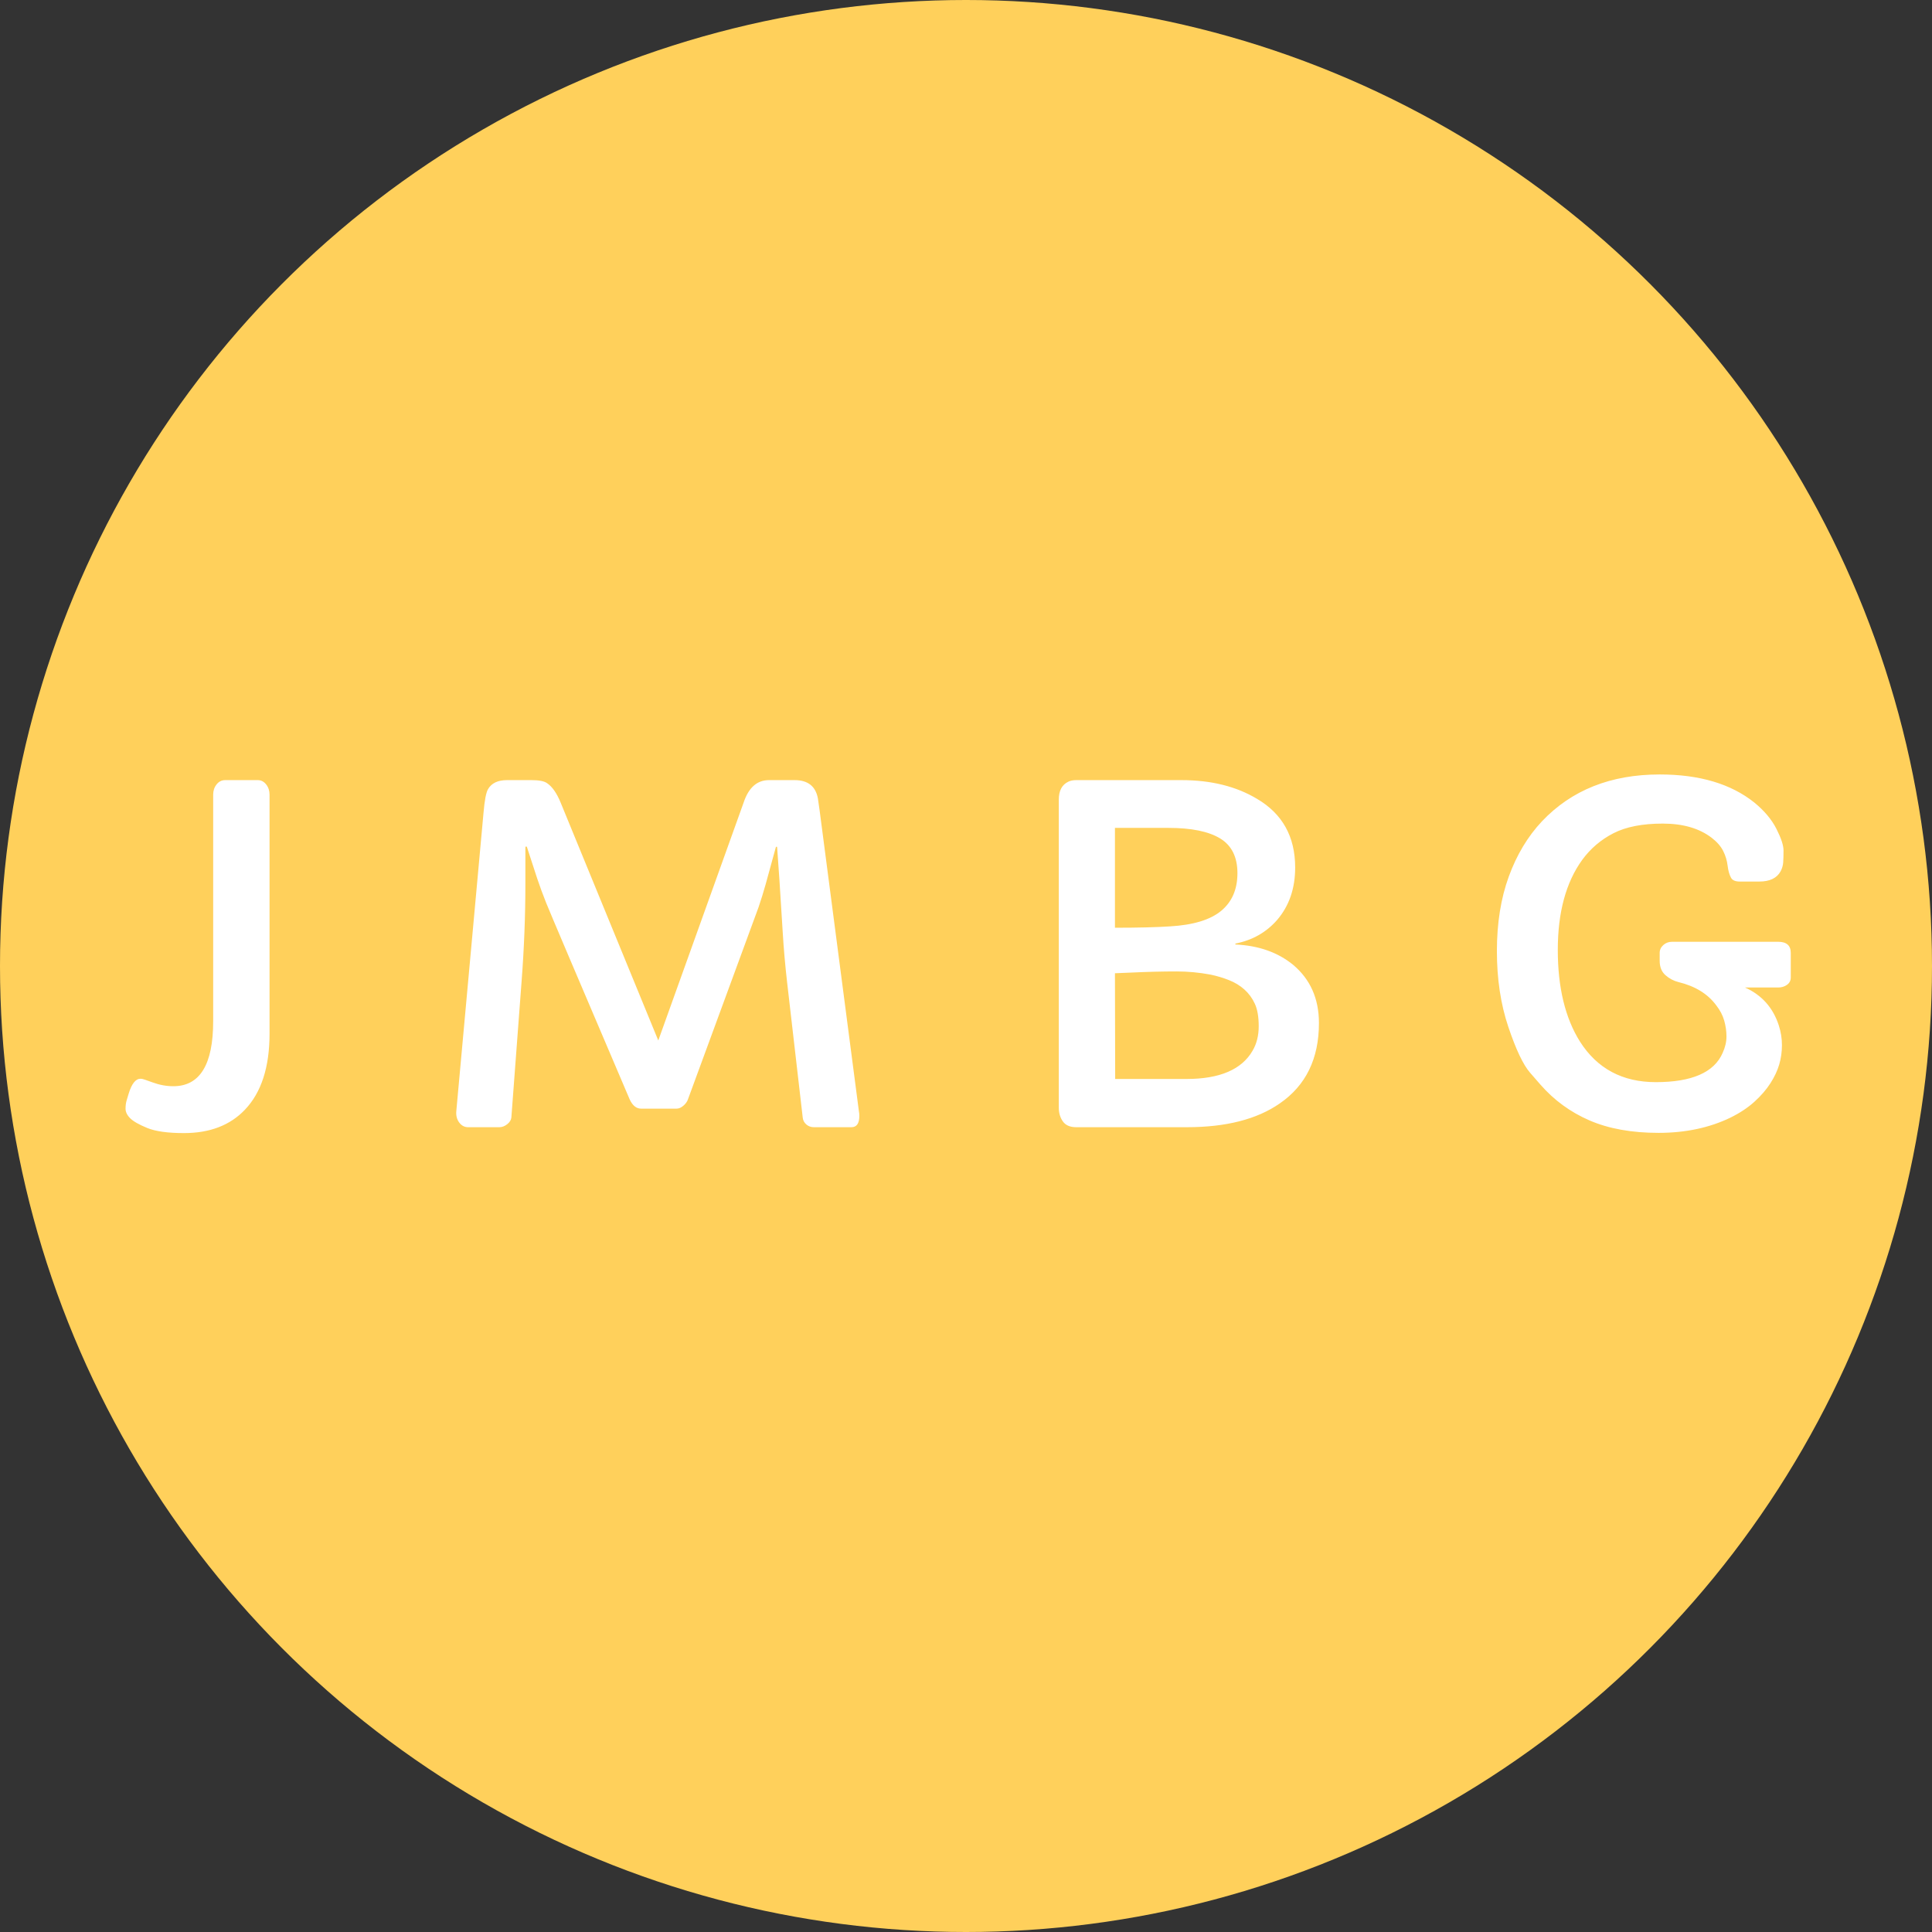 <?xml version="1.0" standalone="no"?><!-- Generator: Gravit.io --><svg xmlns="http://www.w3.org/2000/svg" xmlns:xlink="http://www.w3.org/1999/xlink" style="isolation:isolate" width="1000" height="1000"><rect width="100%" height="100%" fill="#333333" stroke="none"/><g transform="translate(0,0)"><circle vector-effect="non-scaling-stroke" cx="0" cy="0" r="1" fill="rgb(255,208,91)" transform="matrix(500,0,0,500,500,500)" stroke-width="1.969" stroke="rgba(0,0,0,0)"/><path d=" M 89.712 562.227 Q 110.337 562.227 110.337 528.594 L 110.337 411.289 Q 110.337 408.242 112.095 406.016 Q 113.852 403.789 116.548 403.789 L 133.423 403.789 Q 136.001 403.789 137.759 406.016 Q 139.516 408.242 139.516 411.289 L 139.516 535.039 Q 139.516 561.055 126.743 574.414 Q 115.259 586.484 95.22 586.484 Q 82.681 586.484 76.235 583.848 Q 69.79 581.211 67.388 578.809 Q 64.985 576.406 64.985 573.887 Q 64.985 571.367 65.571 569.492 L 66.626 565.977 Q 68.97 558.359 72.72 558.359 Q 73.774 558.359 75.298 558.945 L 78.931 560.234 Q 84.321 562.227 89.712 562.227 Z  M 444.79 577.578 Q 444.79 583.438 440.688 583.438 L 421.235 583.438 Q 419.009 583.438 417.368 582.031 Q 415.727 580.625 415.493 578.516 L 407.407 508.438 Q 405.884 495.195 405.122 482.305 Q 404.36 469.414 403.423 455.352 L 402.251 438.711 Q 402.251 438.242 401.958 438.242 Q 401.665 438.242 401.548 438.594 L 396.274 457.812 Q 394.634 463.672 392.641 469.531 L 356.079 569.023 Q 355.493 570.781 353.735 572.305 Q 351.977 573.828 350.22 573.828 L 331.821 573.828 Q 328.188 573.828 325.962 569.141 Q 285.298 473.867 282.661 467.246 Q 280.024 460.625 278.032 454.648 L 272.759 438.477 Q 272.641 438.125 272.349 438.125 Q 272.056 438.125 271.938 438.594 L 271.938 457.578 Q 271.938 482.422 269.946 508.32 L 264.673 578.516 Q 264.438 580.391 262.505 581.914 Q 260.571 583.438 258.462 583.438 L 242.29 583.438 Q 239.477 583.438 237.661 580.977 Q 235.845 578.516 236.196 575 L 250.259 420.781 Q 251.079 411.055 252.602 408.477 Q 255.298 403.789 262.446 403.789 L 275.102 403.789 Q 280.845 403.789 283.071 405.312 Q 287.173 408.008 290.22 415.508 L 340.727 538.555 L 384.907 415.391 Q 388.774 403.789 398.032 403.789 L 411.274 403.789 Q 421.587 403.789 423.345 413.281 Q 423.813 416.328 424.282 419.844 L 444.556 575.117 Q 444.79 576.289 444.79 577.578 Z  M 548.032 413.867 Q 548.032 406.953 552.954 404.609 Q 554.595 403.789 557.056 403.789 L 611.548 403.789 Q 634.516 403.789 650.688 413.516 Q 670.376 425.117 670.376 449.023 Q 670.376 465.312 661.001 476.211 Q 652.563 485.82 639.438 488.398 L 639.438 488.867 Q 657.368 489.688 669.204 499.297 Q 682.681 510.547 682.681 529.531 Q 682.681 557.188 662.407 571.133 Q 644.712 583.438 614.36 583.438 L 557.056 583.438 Q 552.251 583.438 550.141 580.449 Q 548.032 577.461 548.032 573.359 L 548.032 413.867 Z  M 577.095 480.195 Q 594.907 480.195 605.571 479.492 Q 623.618 478.438 632.056 471.465 Q 640.493 464.492 640.493 451.953 Q 640.493 439.414 631.528 433.965 Q 622.563 428.516 604.751 428.516 L 577.095 428.516 L 577.095 480.195 Z  M 614.126 558.477 Q 639.907 558.477 648.345 543.828 Q 651.509 538.438 651.509 531.172 Q 651.509 523.906 649.516 519.57 Q 647.524 515.234 644.126 512.188 Q 640.727 509.141 636.157 507.324 Q 631.587 505.508 626.548 504.453 Q 617.759 502.812 608.97 502.812 Q 597.954 502.812 585.649 503.398 L 577.095 503.75 L 577.212 558.477 L 614.126 558.477 Z  M 797.231 561.289 Q 797.231 561.289 791.929 555.195 Q 786.626 549.102 780.708 531.523 Q 774.79 513.945 774.79 492.266 Q 774.79 470.586 780.942 453.711 Q 787.095 436.836 798.11 425.117 Q 821.079 400.859 859.048 400.859 Q 889.868 400.859 908.032 415.391 Q 915.766 421.719 919.458 428.984 Q 923.149 436.25 923.149 440.176 Q 923.149 444.102 922.974 446.445 Q 922.798 448.789 921.626 451.016 Q 918.696 456.289 910.61 456.289 L 900.532 456.289 Q 897.016 456.289 895.962 454.297 Q 894.673 451.953 894.204 448.027 Q 893.735 444.102 891.919 440.469 Q 890.102 436.836 886.001 433.672 Q 876.391 426.289 860.63 426.289 Q 844.868 426.289 835.141 431.27 Q 825.415 436.25 818.97 445.039 Q 806.313 462.5 806.313 491.68 Q 806.313 520.859 817.798 539.141 Q 831.157 560.117 857.056 560.117 Q 885.063 560.117 891.626 545 Q 893.618 540.664 893.618 536.504 Q 893.618 532.344 892.446 528.242 Q 891.274 524.141 888.345 520.391 Q 881.782 511.484 868.774 508.32 Q 865.024 507.383 862.036 504.746 Q 859.048 502.109 859.048 497.305 L 859.048 493.203 Q 859.048 490.859 860.923 489.16 Q 862.798 487.461 865.493 487.461 L 920.337 487.461 Q 926.899 487.461 926.899 493.203 L 926.899 505.977 Q 926.899 508.32 924.966 509.727 Q 923.032 511.133 920.337 511.133 L 903.227 511.133 Q 916.235 516.992 920.688 530.703 Q 922.329 535.742 922.329 540.957 Q 922.329 546.172 920.923 550.977 Q 919.516 555.781 916.352 560.703 Q 913.188 565.625 908.091 570.254 Q 902.993 574.883 895.61 578.516 Q 879.321 586.367 858.462 586.367 Q 837.602 586.367 822.72 579.922 Q 807.837 573.477 797.231 561.289 Z " fill-rule="evenodd" fill="rgb(255,255,255)" stroke-width="1" stroke="rgba(0,0,0,0)" stroke-linejoin="miter" stroke-linecap="square"/></g></svg>